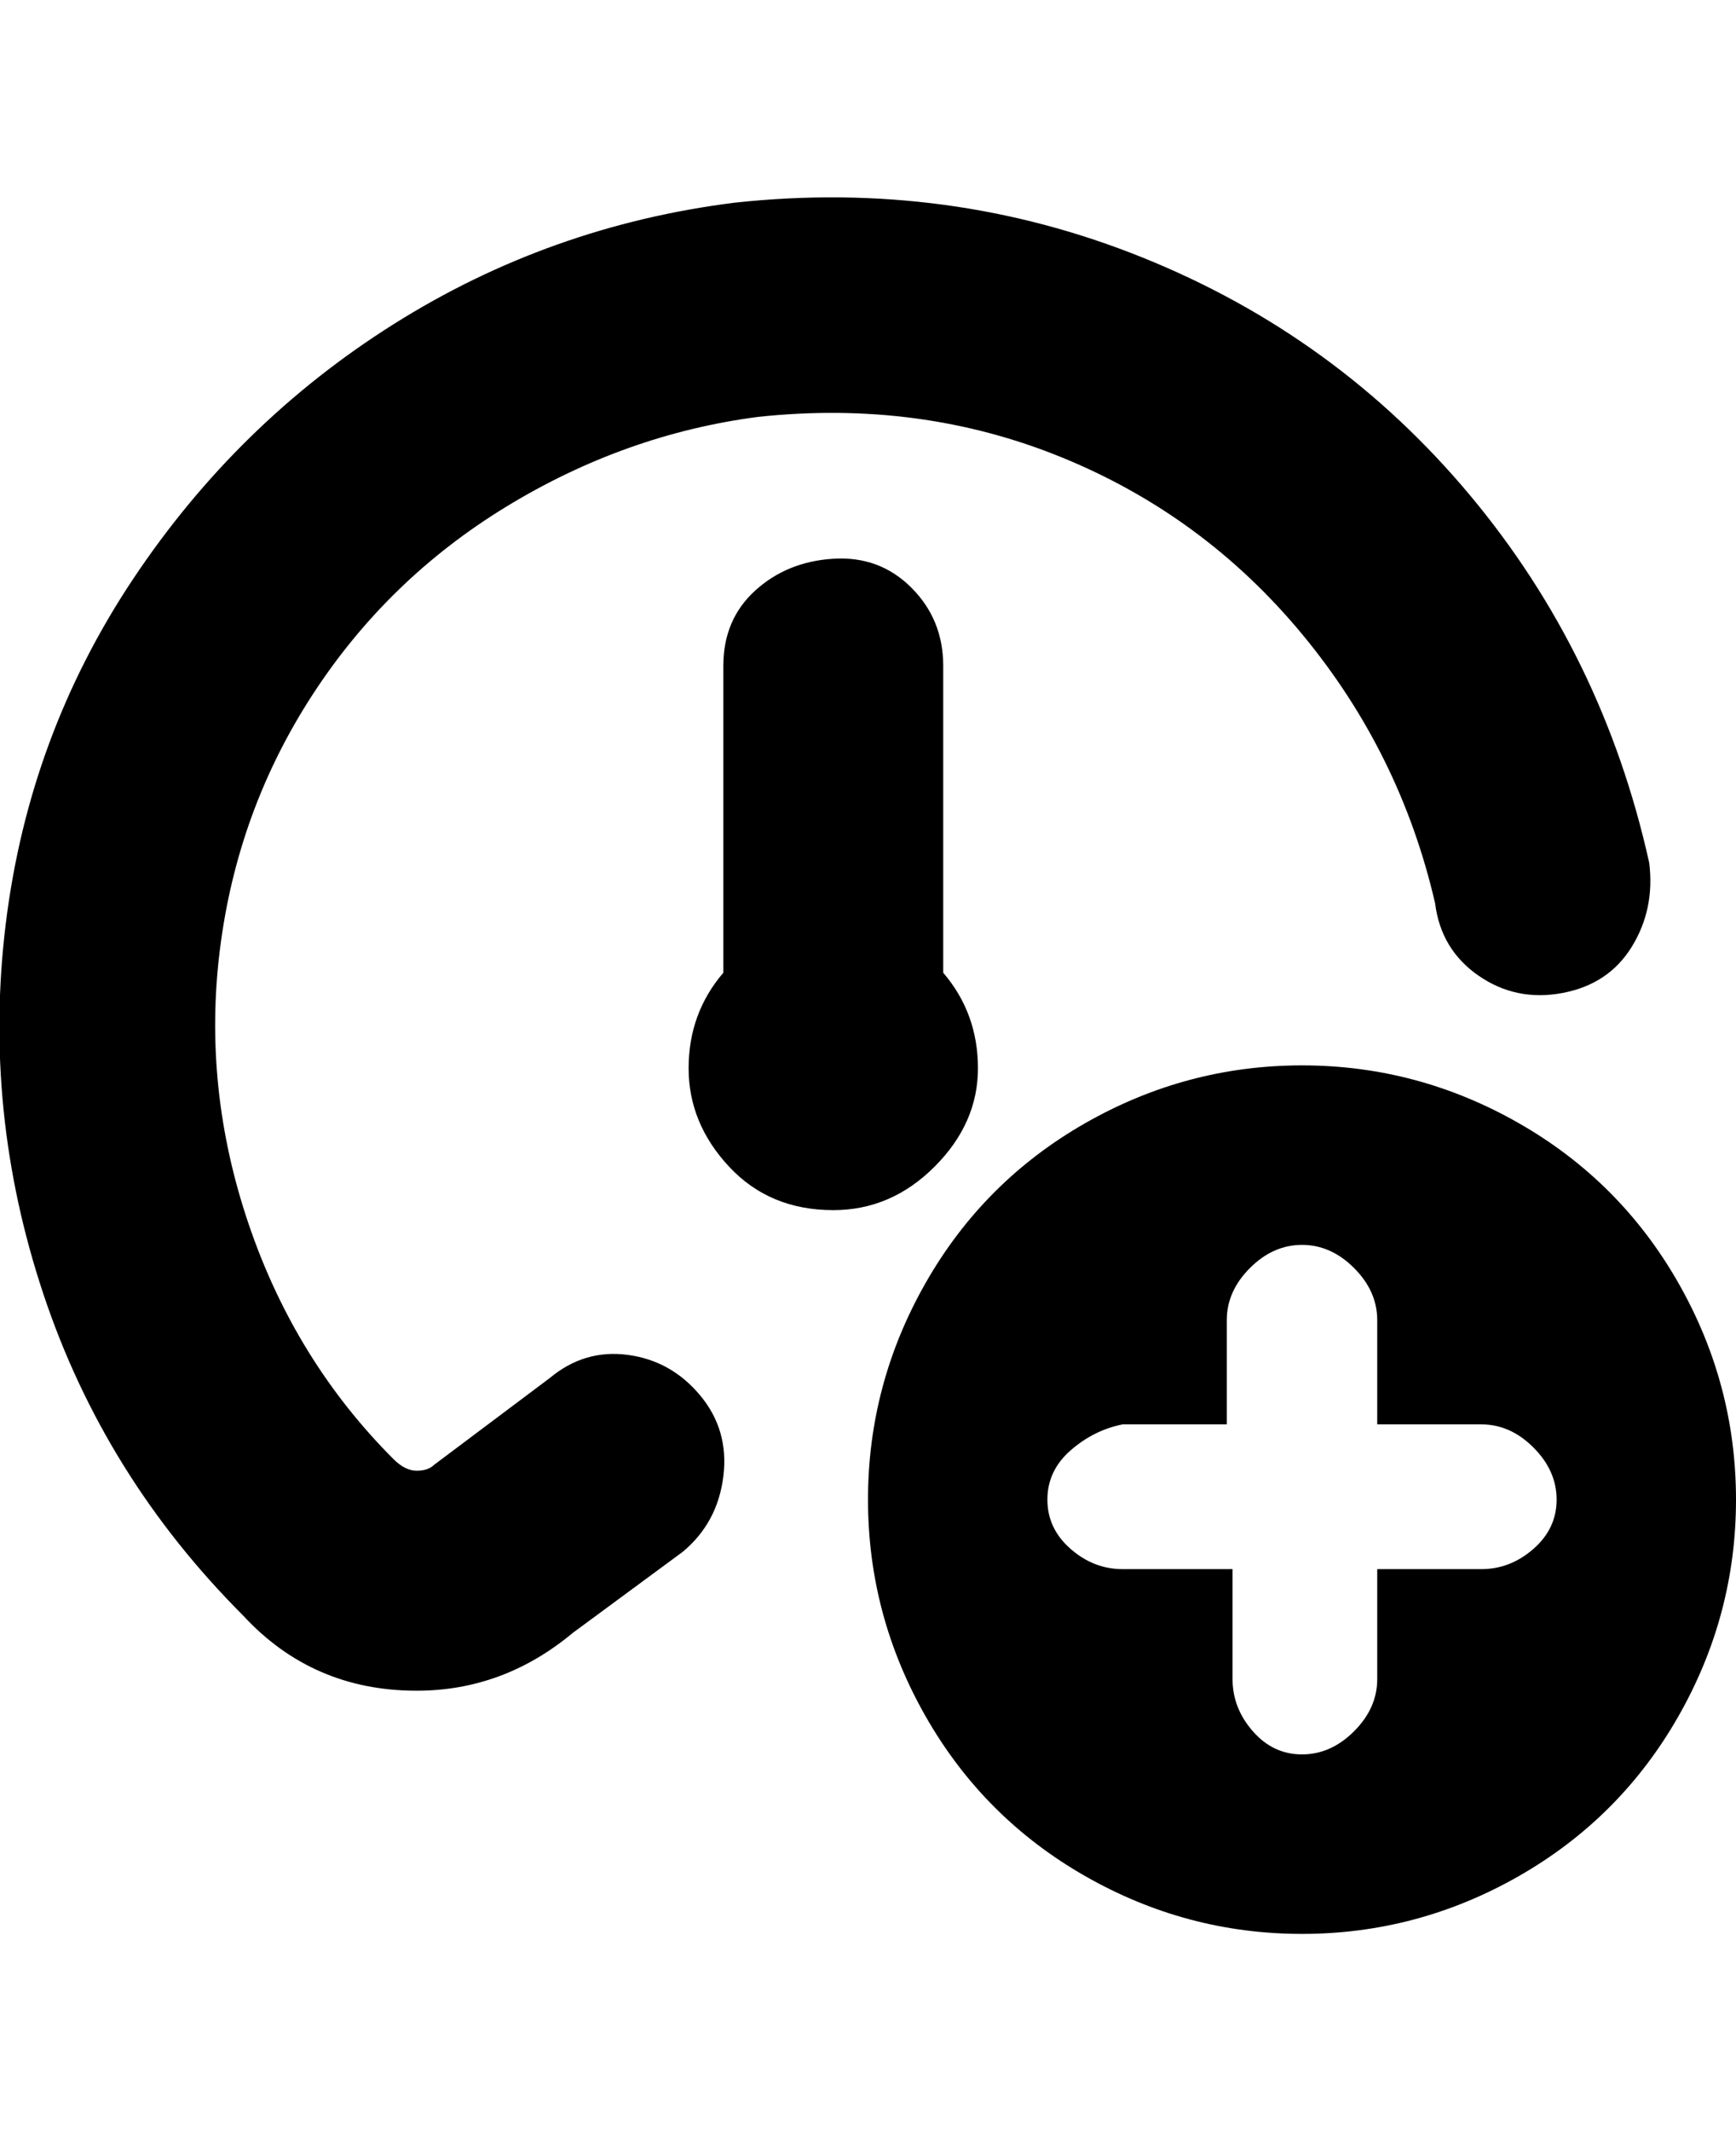 <svg viewBox="0 0 300 368" xmlns="http://www.w3.org/2000/svg"><path d="M144 209q-11 0-18-7.5t-7-17q0-9.5 6-16.5v-53q0-8 5.5-13t13.5-5.5q8-.5 13.5 5T163 115v53q6 7 6 16.5t-7.5 17Q154 209 144 209zm-49 29l-20 15q-1 1-3 1t-4-2q-17-17-25-40.5T38 164q3-24 16-44t33.5-32.5Q108 75 131 72q28-3 52.5 7t41.5 30.5q17 20.5 23 46.5 1 8 7.5 12.5t14.5 3q8-1.5 12-8t3-14.5q-8-36-31-63.5t-56.5-41Q164 31 127 35q-32 4-59 21t-45 44Q5 127 1 159.5t6.5 64Q18 255 42 279q12 13 30 13 15 0 27-10l19-14q6-5 7-13t-4-14q-5-6-12.5-7T95 238zm205 21q0 20-10 37.5T262.5 324Q245 334 225 334t-37.5-10Q170 314 160 296.5T150 259q0-20 10-37.5t27.5-27.5q17.5-10 37.5-10t37.5 10q17.5 10 27.5 27.5t10 37.5zm-31 0q0-5-4-9t-9-4h-18v-18q0-5-4-9t-9-4q-5 0-9 4t-4 9v18h-18q-5 1-9 4.5t-4 8.5q0 5 4 8.5t9 3.5h19v19q0 5 3.5 9t8.5 4q5 0 9-4t4-9v-19h18q5 0 9-3.5t4-8.5z"/></svg>